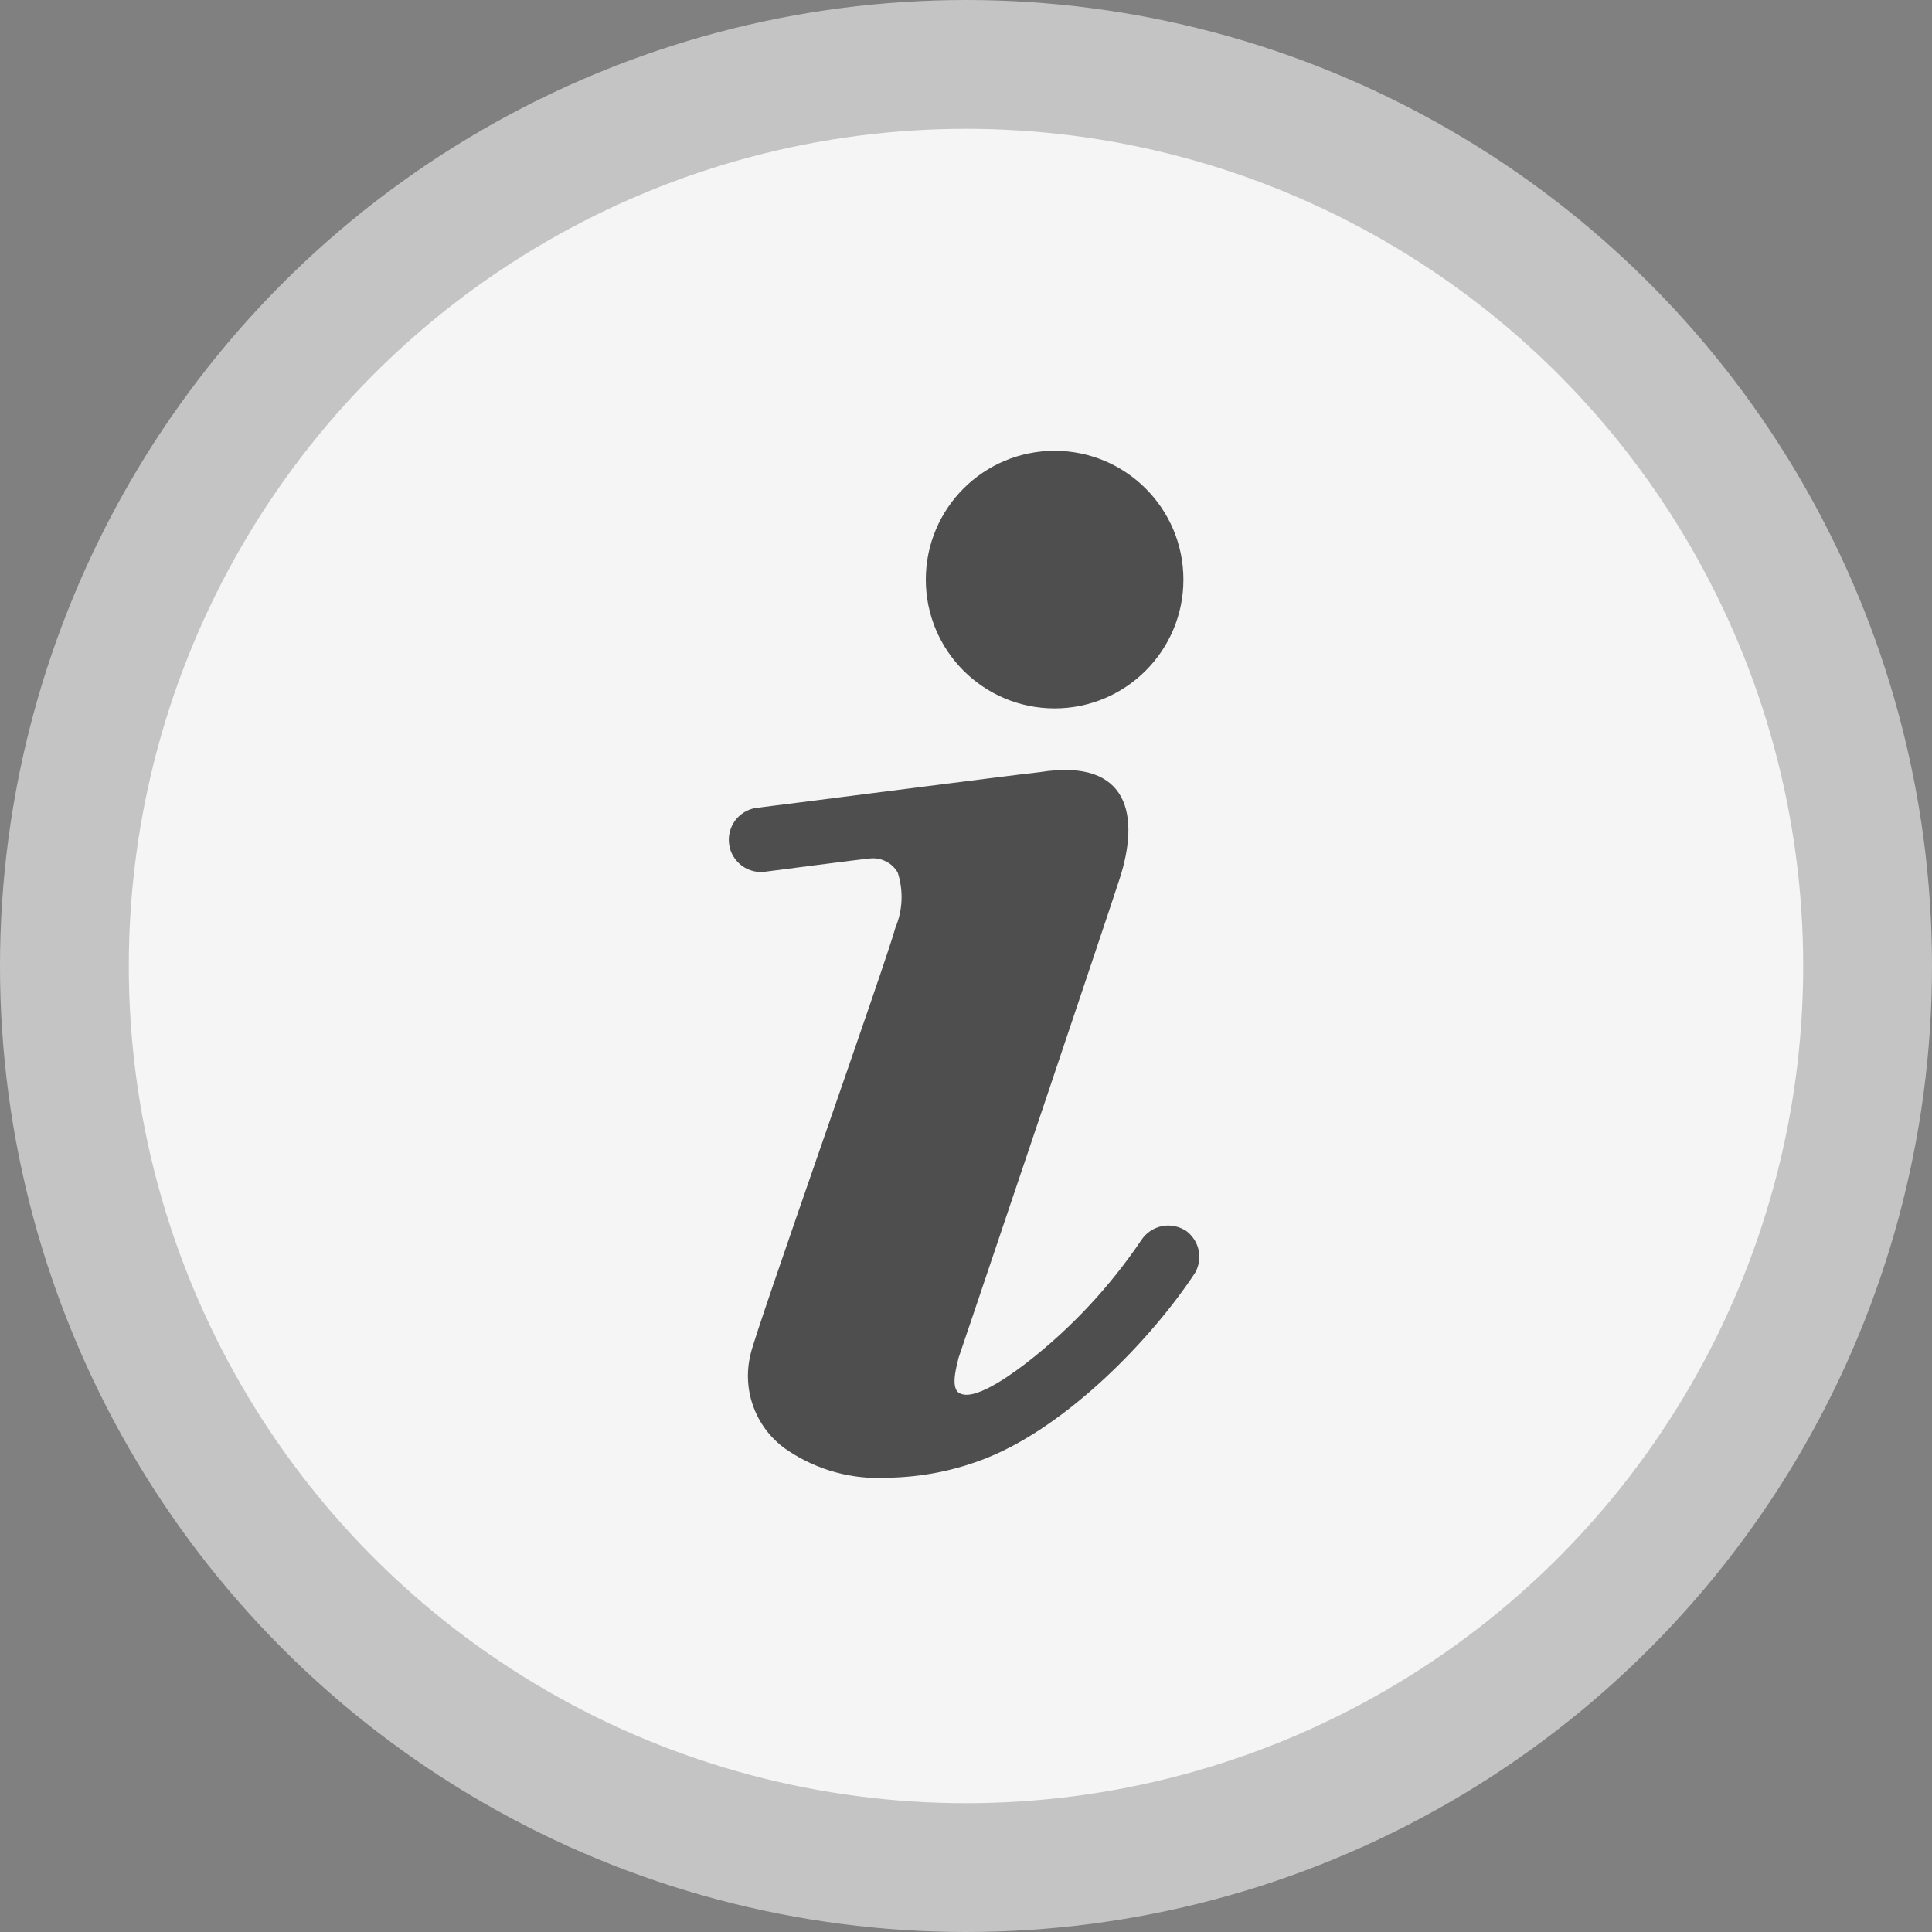 <svg width="15" height="15" viewBox="0 0 15 15" fill="none" xmlns="http://www.w3.org/2000/svg">
<rect x="0" y="0" width="15" height="15" fill="#808080" stroke="none"/>
<circle cx="7.5" cy="7.5" r="7" fill="#F5F5F5" stroke="#C4C4C4"/>
<path d="M8.188 5.5C8.74 5.5 9.188 5.052 9.188 4.5C9.188 3.948 8.74 3.5 8.188 3.5C7.635 3.5 7.188 3.948 7.188 4.5C7.188 5.052 7.635 5.5 8.188 5.5Z" fill="#4E4E4E"/>
<path d="M9.21 9.557C9.182 9.539 9.151 9.526 9.119 9.52C9.086 9.513 9.052 9.513 9.02 9.52C8.987 9.527 8.956 9.54 8.929 9.559C8.901 9.578 8.878 9.602 8.86 9.63C8.618 9.988 8.322 10.306 7.982 10.572C7.9 10.635 7.592 10.873 7.462 10.822C7.372 10.795 7.425 10.617 7.442 10.543L7.575 10.15C7.63 9.99 8.587 7.15 8.692 6.825C8.847 6.35 8.78 5.882 8.072 5.995C7.88 6.015 5.927 6.267 5.892 6.27C5.86 6.272 5.828 6.281 5.798 6.295C5.769 6.31 5.742 6.33 5.72 6.355C5.699 6.379 5.682 6.408 5.672 6.439C5.661 6.47 5.657 6.503 5.659 6.536C5.661 6.569 5.669 6.601 5.684 6.631C5.699 6.66 5.719 6.687 5.743 6.708C5.768 6.73 5.797 6.747 5.828 6.757C5.859 6.768 5.892 6.772 5.925 6.77C5.925 6.77 6.675 6.672 6.757 6.665C6.8 6.661 6.842 6.669 6.88 6.689C6.918 6.708 6.949 6.738 6.97 6.775C7.015 6.915 7.009 7.067 6.952 7.202C6.887 7.452 5.86 10.348 5.827 10.515C5.793 10.655 5.802 10.803 5.855 10.937C5.908 11.072 6.001 11.186 6.122 11.265C6.35 11.416 6.62 11.489 6.892 11.473C7.157 11.469 7.419 11.417 7.665 11.318C8.287 11.068 8.937 10.402 9.28 9.88C9.309 9.827 9.319 9.765 9.306 9.706C9.293 9.646 9.259 9.594 9.21 9.557Z" fill="#4E4E4E"/>
</svg>
